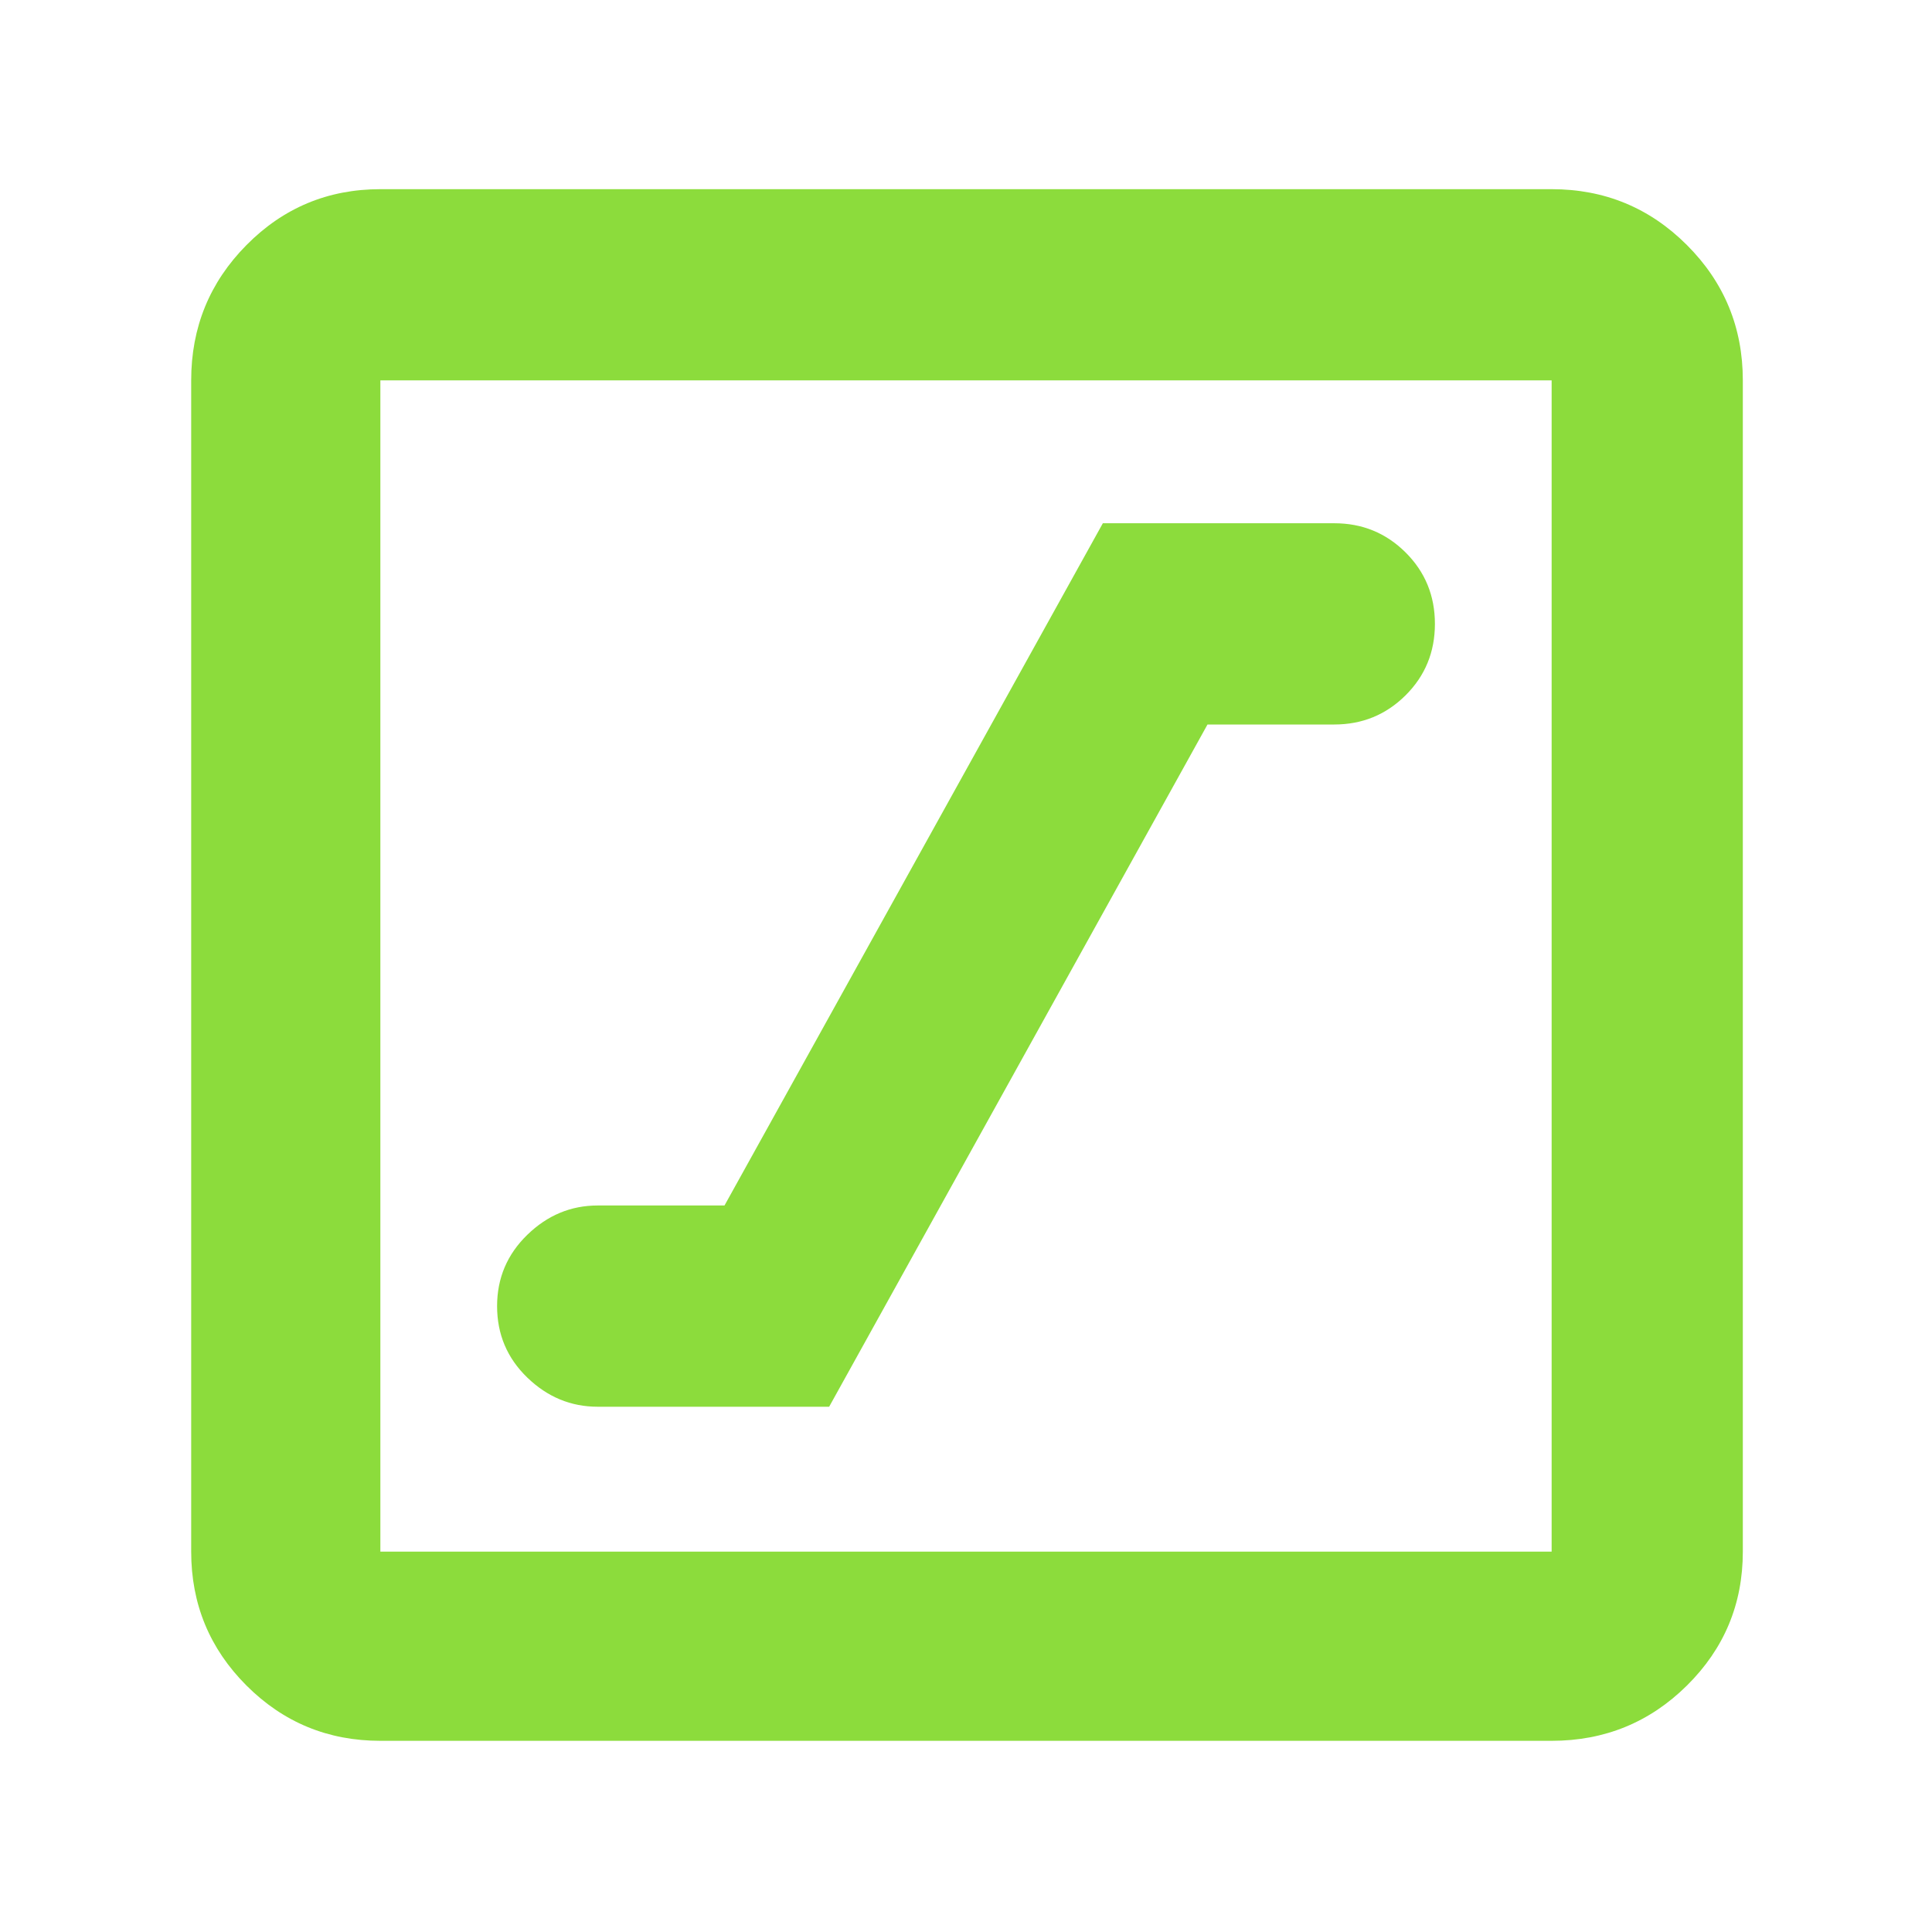 <svg xmlns="http://www.w3.org/2000/svg" height="48" viewBox="0 -960 960 960" width="48"><path fill="rgb(140, 220, 60)" d="M297-261h115l188-339h63q20.83 0 35.42-14.5Q713-629 713-650t-14.58-35.5Q683.83-700 663-700H548L360-361h-63q-20 0-35 14.58-15 14.59-15 35.42 0 21 15 35.5t35 14.5ZM189-95q-39.05 0-66.53-27.47Q95-149.95 95-189v-582q0-39.46 27.47-67.23Q149.95-866 189-866h582q39.46 0 67.23 27.77Q866-810.46 866-771v582q0 39.05-27.77 66.53Q810.46-95 771-95H189Zm0-94h582v-582H189v582Zm0-582v582-582Z"/></svg>
